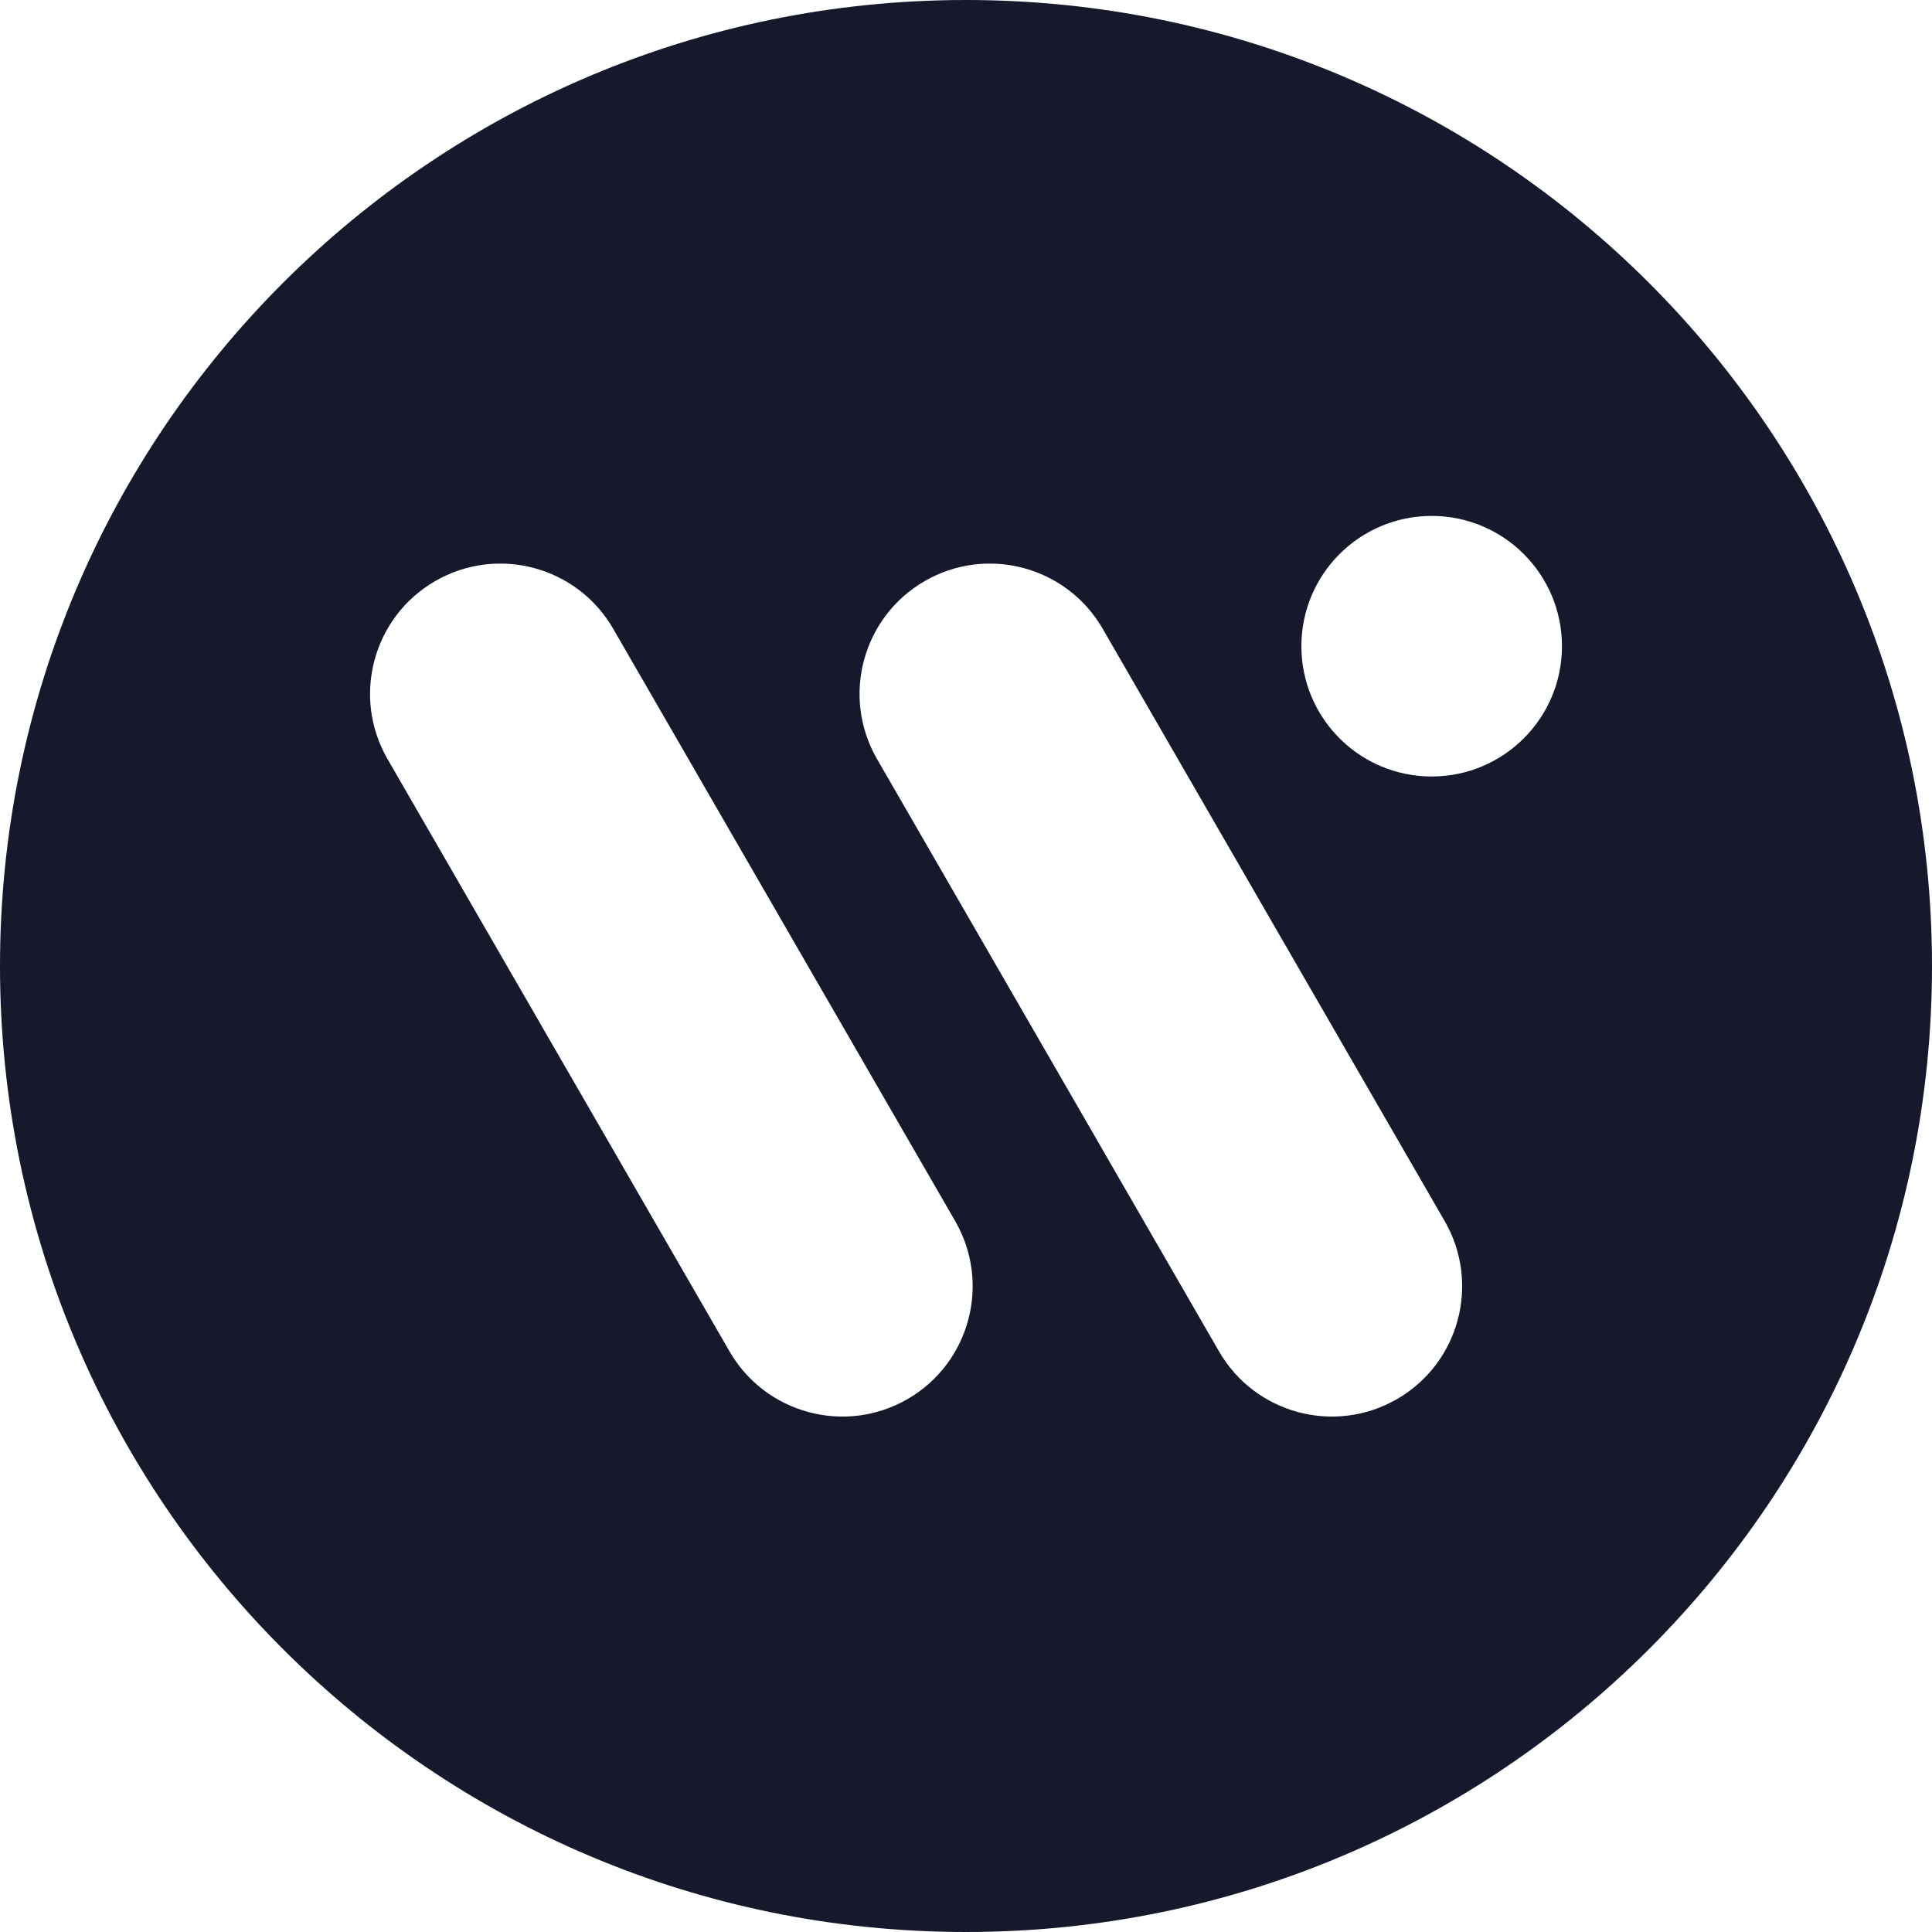 <svg width="100" height="100" viewBox="0 0 100 100" fill="none" xmlns="http://www.w3.org/2000/svg">
<path fill-rule="evenodd" clip-rule="evenodd" d="M50 0C22.386 0 0 22.386 0 50C0 77.614 22.386 100 50 100C77.614 100 100 77.614 100 50C100 22.386 77.614 0 50 0ZM74.103 26.704C70.378 26.704 67.359 29.723 67.359 33.447C67.359 37.172 70.378 40.191 74.103 40.191C77.827 40.191 80.847 37.172 80.847 33.447C80.847 29.723 77.827 26.704 74.103 26.704ZM20.058 39.288C18.196 36.062 19.301 31.938 22.527 30.076C25.752 28.213 29.877 29.319 31.739 32.544L49.441 63.205C51.303 66.43 50.198 70.555 46.973 72.417C43.747 74.279 39.623 73.174 37.761 69.949L20.058 39.288ZM45.395 39.288C43.532 36.062 44.638 31.938 47.863 30.076C51.089 28.213 55.213 29.319 57.075 32.544L74.777 63.205C76.639 66.43 75.534 70.555 72.309 72.417C69.083 74.279 64.959 73.174 63.097 69.949L45.395 39.288Z" fill="#16192C"/>
</svg>
